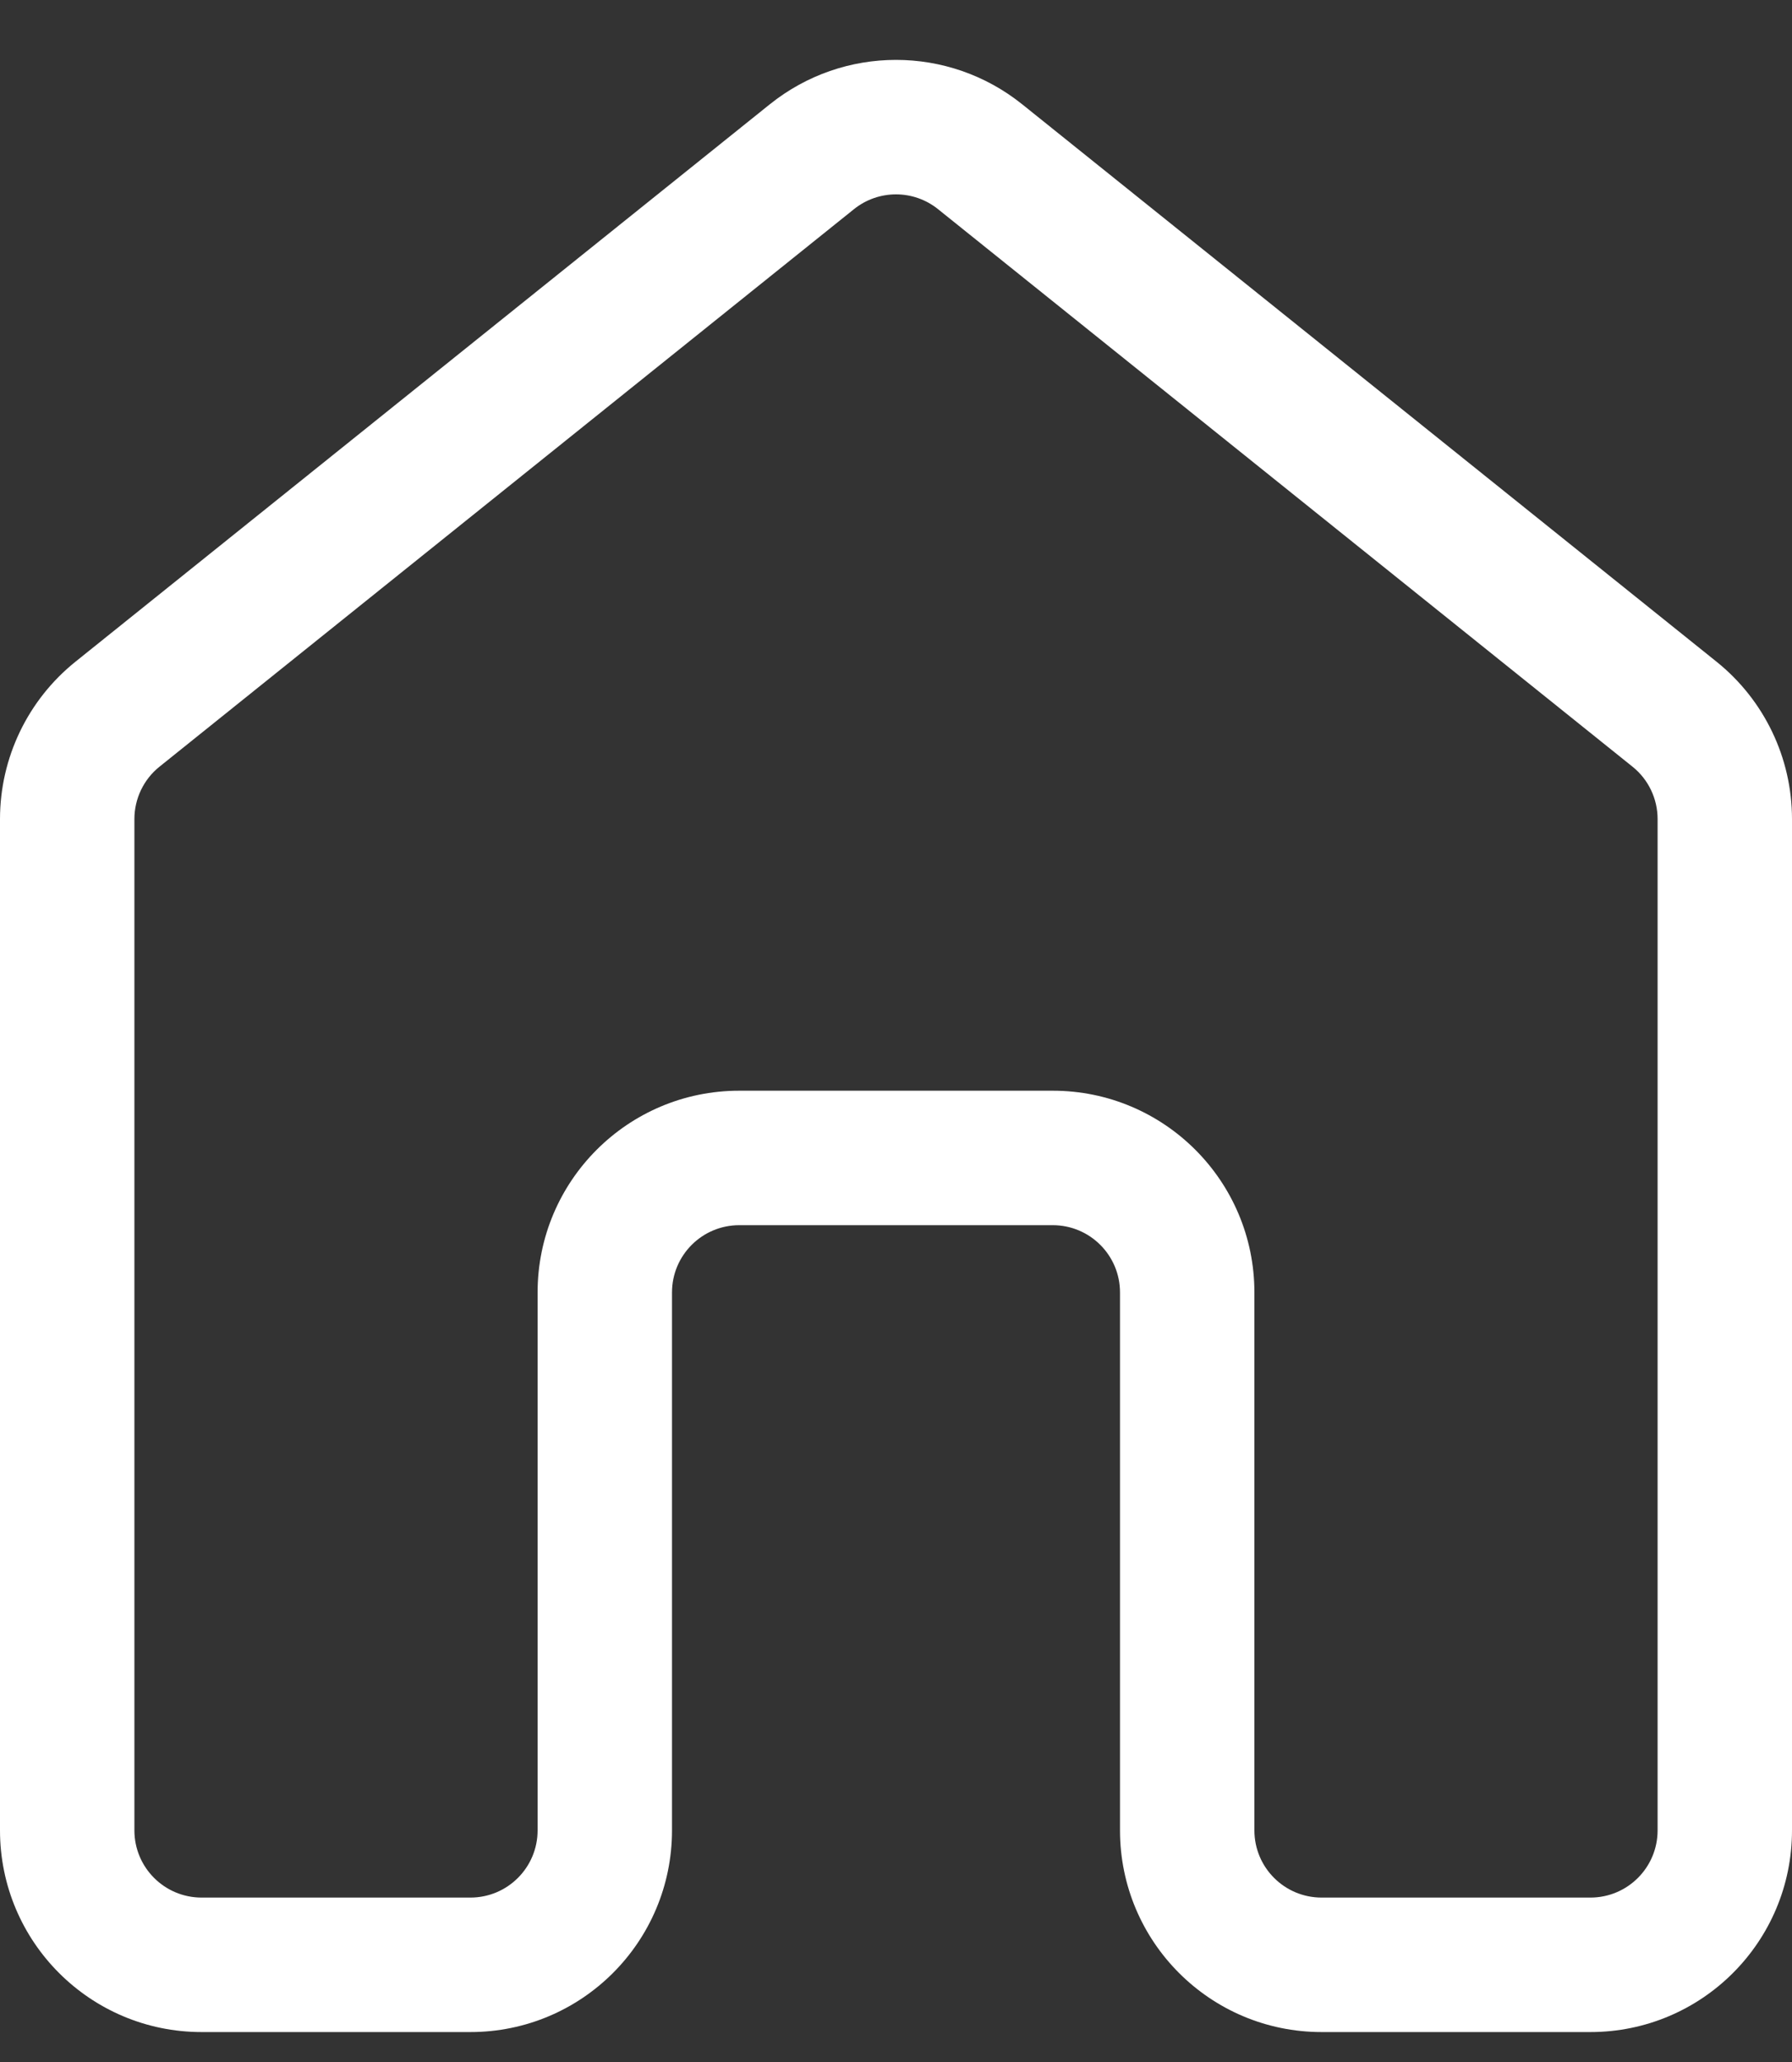 <svg width="20" height="23" viewBox="0 0 20 23" fill="none" xmlns="http://www.w3.org/2000/svg">
<rect x="0" y="0" width="20" height="23" fill="#333333" stroke="none"/>
<path d="M8.592 1.163C9.415 0.503 10.585 0.503 11.408 1.163L19.158 7.381C19.69 7.808 20 8.454 20 9.136V20.416C20 21.659 18.993 22.666 17.75 22.666H14.75C13.507 22.666 12.5 21.659 12.5 20.416V14.416C12.5 14.002 12.164 13.666 11.75 13.666H8.25C7.836 13.666 7.5 14.002 7.5 14.416V20.416C7.5 21.659 6.493 22.666 5.25 22.666H2.25C1.007 22.666 0 21.659 0 20.416V9.136C0 8.454 0.31 7.808 0.842 7.381L8.592 1.163ZM10.469 2.333C10.195 2.113 9.805 2.113 9.531 2.333L1.781 8.551C1.603 8.693 1.5 8.909 1.5 9.136V20.416C1.5 20.831 1.836 21.166 2.25 21.166H5.25C5.664 21.166 6 20.831 6 20.416V14.416C6 13.174 7.007 12.166 8.25 12.166H11.75C12.993 12.166 14 13.174 14 14.416V20.416C14 20.831 14.336 21.166 14.75 21.166H17.75C18.164 21.166 18.5 20.831 18.5 20.416V9.136C18.5 8.909 18.397 8.693 18.219 8.551L10.469 2.333Z" fill="white"/>
</svg>
